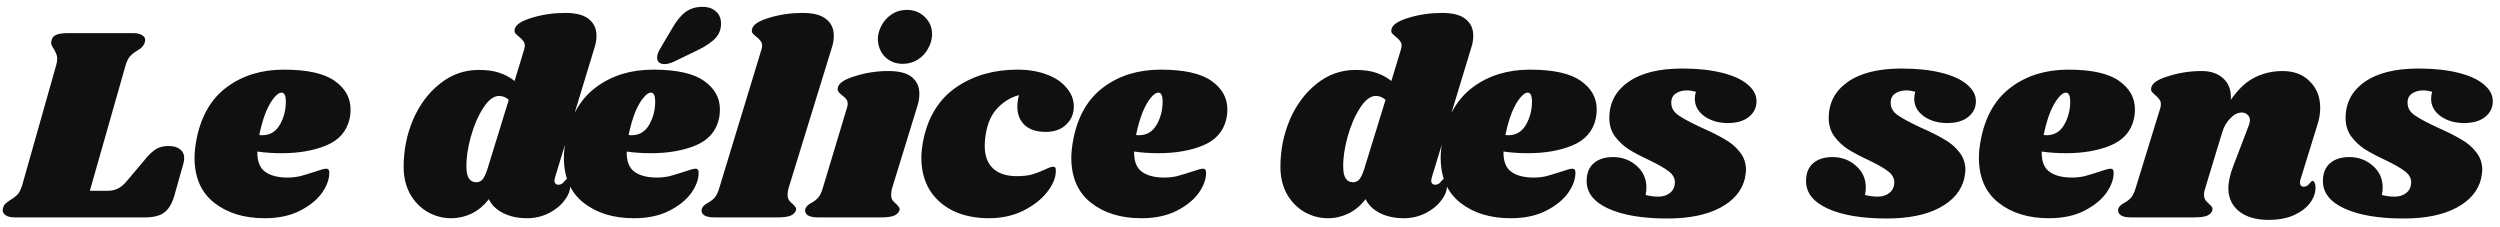 <svg width="253" height="23" viewBox="0 0 253 23" fill="none" xmlns="http://www.w3.org/2000/svg">
<path d="M17.044 14.776C17.567 14.776 17.959 14.888 18.22 15.112C18.5 15.317 18.64 15.616 18.64 16.008C18.64 16.176 18.612 16.363 18.556 16.568L17.632 19.844C17.389 20.647 17.044 21.207 16.596 21.524C16.167 21.841 15.523 22 14.664 22H1.504C1.112 22 0.813 21.935 0.608 21.804C0.384 21.673 0.272 21.496 0.272 21.272C0.272 21.16 0.3 21.039 0.356 20.908C0.412 20.759 0.505 20.637 0.636 20.544C0.767 20.432 0.907 20.329 1.056 20.236C1.355 20.049 1.597 19.863 1.784 19.676C1.971 19.471 2.129 19.144 2.26 18.696L5.676 6.628C5.751 6.385 5.788 6.152 5.788 5.928C5.788 5.723 5.751 5.555 5.676 5.424C5.62 5.275 5.536 5.107 5.424 4.92C5.256 4.677 5.172 4.481 5.172 4.332C5.172 4.276 5.191 4.173 5.228 4.024C5.303 3.781 5.461 3.613 5.704 3.52C5.965 3.408 6.357 3.352 6.88 3.352H13.46C13.852 3.352 14.151 3.417 14.356 3.548C14.58 3.66 14.692 3.828 14.692 4.052C14.692 4.145 14.664 4.267 14.608 4.416C14.552 4.547 14.468 4.668 14.356 4.78C14.263 4.873 14.169 4.948 14.076 5.004C14.001 5.041 13.945 5.079 13.908 5.116C13.609 5.284 13.367 5.471 13.18 5.676C12.993 5.881 12.835 6.199 12.704 6.628L9.092 19.312H10.828C11.257 19.312 11.621 19.237 11.92 19.088C12.237 18.939 12.564 18.659 12.9 18.248L14.832 15.952C15.187 15.541 15.523 15.243 15.84 15.056C16.176 14.869 16.577 14.776 17.044 14.776ZM28.73 7.048C31.101 7.048 32.818 7.431 33.882 8.196C34.946 8.943 35.478 9.904 35.478 11.08C35.478 11.435 35.441 11.761 35.366 12.06C35.086 13.292 34.302 14.179 33.014 14.72C31.745 15.243 30.242 15.504 28.506 15.504C27.629 15.504 26.808 15.448 26.042 15.336C26.024 16.307 26.285 16.988 26.826 17.38C27.368 17.772 28.124 17.968 29.094 17.968C29.542 17.968 29.972 17.921 30.382 17.828C30.793 17.716 31.316 17.557 31.95 17.352C32.473 17.165 32.828 17.072 33.014 17.072C33.22 17.072 33.322 17.193 33.322 17.436C33.341 18.089 33.098 18.78 32.594 19.508C32.09 20.217 31.344 20.824 30.354 21.328C29.365 21.832 28.17 22.084 26.77 22.084C24.698 22.084 23 21.561 21.674 20.516C20.349 19.471 19.686 17.949 19.686 15.952C19.686 15.392 19.761 14.739 19.91 13.992C20.377 11.696 21.394 9.969 22.962 8.812C24.549 7.636 26.472 7.048 28.73 7.048ZM26.238 13.656C26.313 13.675 26.416 13.684 26.546 13.684C27.33 13.684 27.928 13.32 28.338 12.592C28.749 11.864 28.945 11.052 28.926 10.156C28.908 9.633 28.758 9.372 28.478 9.372C28.273 9.372 28.03 9.54 27.75 9.876C27.47 10.193 27.19 10.679 26.91 11.332C26.649 11.985 26.425 12.76 26.238 13.656ZM56.164 17.968C56.126 18.117 56.108 18.22 56.108 18.276C56.108 18.407 56.145 18.509 56.22 18.584C56.294 18.659 56.388 18.696 56.5 18.696C56.724 18.696 56.91 18.603 57.06 18.416C57.228 18.211 57.34 18.108 57.396 18.108C57.489 18.108 57.564 18.173 57.62 18.304C57.676 18.435 57.704 18.584 57.704 18.752C57.722 19.256 57.526 19.769 57.116 20.292C56.724 20.815 56.192 21.244 55.52 21.58C54.848 21.916 54.12 22.084 53.336 22.084C52.402 22.084 51.59 21.907 50.9 21.552C50.209 21.197 49.733 20.731 49.472 20.152C48.968 20.805 48.389 21.291 47.736 21.608C47.082 21.925 46.392 22.084 45.664 22.084C44.805 22.084 44.002 21.869 43.256 21.44C42.528 21.011 41.94 20.404 41.492 19.62C41.062 18.817 40.848 17.912 40.848 16.904C40.848 15.205 41.165 13.609 41.8 12.116C42.453 10.604 43.358 9.391 44.516 8.476C45.673 7.543 46.989 7.076 48.464 7.076C49.266 7.076 49.948 7.169 50.508 7.356C51.086 7.543 51.609 7.823 52.076 8.196L53.028 5.06C53.084 4.892 53.112 4.752 53.112 4.64C53.112 4.435 53.056 4.267 52.944 4.136C52.85 4.005 52.72 3.875 52.552 3.744C52.365 3.595 52.225 3.464 52.132 3.352C52.057 3.24 52.048 3.091 52.104 2.904C52.216 2.475 52.804 2.101 53.868 1.784C54.932 1.467 56.042 1.308 57.2 1.308C58.282 1.308 59.076 1.513 59.58 1.924C60.102 2.335 60.364 2.895 60.364 3.604C60.364 4.015 60.298 4.416 60.168 4.808L56.164 17.968ZM51.488 10.1C51.189 9.839 50.862 9.708 50.508 9.708C49.966 9.708 49.434 10.109 48.912 10.912C48.389 11.715 47.969 12.685 47.652 13.824C47.334 14.963 47.185 15.989 47.204 16.904C47.204 17.931 47.54 18.444 48.212 18.444C48.454 18.444 48.66 18.351 48.828 18.164C48.996 17.959 49.154 17.632 49.304 17.184L51.488 10.1ZM66.109 7.048C68.48 7.048 70.197 7.431 71.261 8.196C72.325 8.943 72.857 9.904 72.857 11.08C72.857 11.435 72.82 11.761 72.745 12.06C72.465 13.292 71.681 14.179 70.393 14.72C69.124 15.243 67.621 15.504 65.885 15.504C65.008 15.504 64.186 15.448 63.421 15.336C63.403 16.307 63.664 16.988 64.205 17.38C64.746 17.772 65.502 17.968 66.473 17.968C66.921 17.968 67.35 17.921 67.761 17.828C68.172 17.716 68.695 17.557 69.329 17.352C69.852 17.165 70.207 17.072 70.393 17.072C70.599 17.072 70.701 17.193 70.701 17.436C70.72 18.089 70.477 18.78 69.973 19.508C69.469 20.217 68.722 20.824 67.733 21.328C66.744 21.832 65.549 22.084 64.149 22.084C62.077 22.084 60.379 21.561 59.053 20.516C57.728 19.471 57.065 17.949 57.065 15.952C57.065 15.392 57.14 14.739 57.289 13.992C57.756 11.696 58.773 9.969 60.341 8.812C61.928 7.636 63.85 7.048 66.109 7.048ZM63.617 13.656C63.692 13.675 63.794 13.684 63.925 13.684C64.709 13.684 65.306 13.32 65.717 12.592C66.128 11.864 66.324 11.052 66.305 10.156C66.287 9.633 66.137 9.372 65.857 9.372C65.652 9.372 65.409 9.54 65.129 9.876C64.849 10.193 64.569 10.679 64.289 11.332C64.028 11.985 63.804 12.76 63.617 13.656ZM67.985 2.932C68.433 2.148 68.891 1.579 69.357 1.224C69.843 0.869 70.421 0.692 71.093 0.692C71.672 0.692 72.129 0.851 72.465 1.168C72.801 1.467 72.969 1.877 72.969 2.4C72.969 2.96 72.782 3.445 72.409 3.856C72.036 4.267 71.429 4.677 70.589 5.088L68.153 6.264C67.799 6.413 67.5 6.488 67.257 6.488C67.033 6.488 66.847 6.432 66.697 6.32C66.567 6.208 66.501 6.04 66.501 5.816C66.501 5.573 66.594 5.293 66.781 4.976L67.985 2.932ZM81.217 1.308C82.3 1.308 83.093 1.513 83.597 1.924C84.12 2.335 84.381 2.895 84.381 3.604C84.381 4.015 84.316 4.416 84.185 4.808L79.789 19.088C79.733 19.312 79.705 19.508 79.705 19.676C79.705 19.919 79.752 20.115 79.845 20.264C79.939 20.395 80.069 20.525 80.237 20.656C80.368 20.787 80.461 20.899 80.517 20.992C80.573 21.067 80.582 21.169 80.545 21.3C80.452 21.543 80.265 21.72 79.985 21.832C79.705 21.944 79.276 22 78.697 22H72.313C71.828 22 71.473 21.925 71.249 21.776C71.025 21.608 70.951 21.393 71.025 21.132C71.1 20.908 71.296 20.712 71.613 20.544C71.893 20.395 72.126 20.217 72.313 20.012C72.5 19.807 72.659 19.48 72.789 19.032L77.045 5.06C77.101 4.892 77.129 4.752 77.129 4.64C77.129 4.435 77.073 4.267 76.961 4.136C76.868 4.005 76.737 3.875 76.569 3.744C76.382 3.595 76.243 3.464 76.149 3.352C76.075 3.24 76.065 3.091 76.121 2.904C76.233 2.475 76.821 2.101 77.885 1.784C78.949 1.467 80.06 1.308 81.217 1.308ZM89.903 7.188C90.986 7.188 91.779 7.393 92.283 7.804C92.787 8.215 93.039 8.775 93.039 9.484C93.039 9.913 92.974 10.324 92.843 10.716L90.267 19.088C90.211 19.312 90.183 19.508 90.183 19.676C90.183 19.919 90.23 20.115 90.323 20.264C90.416 20.395 90.547 20.525 90.715 20.656C90.846 20.787 90.939 20.899 90.995 20.992C91.051 21.067 91.06 21.169 91.023 21.3C90.93 21.543 90.743 21.72 90.463 21.832C90.183 21.944 89.754 22 89.175 22H82.791C82.306 22 81.951 21.925 81.727 21.776C81.503 21.608 81.428 21.393 81.503 21.132C81.578 20.908 81.774 20.712 82.091 20.544C82.371 20.395 82.604 20.217 82.791 20.012C82.978 19.807 83.136 19.48 83.267 19.032L85.703 10.94C85.759 10.772 85.787 10.632 85.787 10.52C85.787 10.315 85.74 10.156 85.647 10.044C85.554 9.913 85.414 9.783 85.227 9.652C85.04 9.503 84.91 9.372 84.835 9.26C84.76 9.148 84.751 8.999 84.807 8.812C84.919 8.383 85.507 8.009 86.571 7.692C87.635 7.356 88.746 7.188 89.903 7.188ZM91.779 1C92.507 1 93.114 1.243 93.599 1.728C94.084 2.195 94.327 2.773 94.327 3.464C94.327 3.949 94.196 4.425 93.935 4.892C93.692 5.359 93.338 5.741 92.871 6.04C92.423 6.32 91.919 6.46 91.359 6.46C90.65 6.46 90.052 6.227 89.567 5.76C89.1 5.275 88.858 4.677 88.839 3.968C88.839 3.501 88.96 3.044 89.203 2.596C89.446 2.129 89.791 1.747 90.239 1.448C90.687 1.149 91.2 1 91.779 1ZM102.957 7.048C104.096 7.048 105.094 7.216 105.953 7.552C106.812 7.869 107.474 8.317 107.941 8.896C108.426 9.456 108.669 10.081 108.669 10.772C108.669 11.519 108.408 12.135 107.885 12.62C107.381 13.105 106.69 13.348 105.813 13.348C104.917 13.348 104.217 13.124 103.713 12.676C103.209 12.209 102.957 11.584 102.957 10.8C102.957 10.427 103.013 10.035 103.125 9.624C102.341 9.829 101.641 10.24 101.025 10.856C100.428 11.453 100.026 12.247 99.821 13.236C99.709 13.796 99.653 14.3 99.653 14.748C99.653 15.756 99.933 16.521 100.493 17.044C101.053 17.567 101.856 17.828 102.901 17.828C103.498 17.828 104.012 17.772 104.441 17.66C104.87 17.529 105.309 17.361 105.757 17.156C106.13 16.969 106.401 16.876 106.569 16.876C106.681 16.876 106.756 16.904 106.793 16.96C106.83 16.997 106.849 17.091 106.849 17.24C106.868 17.931 106.578 18.659 105.981 19.424C105.402 20.171 104.59 20.805 103.545 21.328C102.518 21.832 101.361 22.084 100.073 22.084C98.729 22.084 97.534 21.841 96.489 21.356C95.462 20.852 94.66 20.143 94.081 19.228C93.521 18.295 93.241 17.212 93.241 15.98C93.241 15.401 93.316 14.757 93.465 14.048C93.969 11.733 95.08 9.988 96.797 8.812C98.533 7.636 100.586 7.048 102.957 7.048ZM117.461 7.048C119.831 7.048 121.549 7.431 122.613 8.196C123.677 8.943 124.209 9.904 124.209 11.08C124.209 11.435 124.171 11.761 124.097 12.06C123.817 13.292 123.033 14.179 121.745 14.72C120.475 15.243 118.973 15.504 117.237 15.504C116.359 15.504 115.538 15.448 114.773 15.336C114.754 16.307 115.015 16.988 115.557 17.38C116.098 17.772 116.854 17.968 117.825 17.968C118.273 17.968 118.702 17.921 119.113 17.828C119.523 17.716 120.046 17.557 120.681 17.352C121.203 17.165 121.558 17.072 121.745 17.072C121.95 17.072 122.053 17.193 122.053 17.436C122.071 18.089 121.829 18.78 121.325 19.508C120.821 20.217 120.074 20.824 119.085 21.328C118.095 21.832 116.901 22.084 115.501 22.084C113.429 22.084 111.73 21.561 110.405 20.516C109.079 19.471 108.417 17.949 108.417 15.952C108.417 15.392 108.491 14.739 108.641 13.992C109.107 11.696 110.125 9.969 111.693 8.812C113.279 7.636 115.202 7.048 117.461 7.048ZM114.969 13.656C115.043 13.675 115.146 13.684 115.277 13.684C116.061 13.684 116.658 13.32 117.069 12.592C117.479 11.864 117.675 11.052 117.657 10.156C117.638 9.633 117.489 9.372 117.209 9.372C117.003 9.372 116.761 9.54 116.481 9.876C116.201 10.193 115.921 10.679 115.641 11.332C115.379 11.985 115.155 12.76 114.969 13.656ZM144.894 17.968C144.857 18.117 144.838 18.22 144.838 18.276C144.838 18.407 144.876 18.509 144.95 18.584C145.025 18.659 145.118 18.696 145.23 18.696C145.454 18.696 145.641 18.603 145.79 18.416C145.958 18.211 146.07 18.108 146.126 18.108C146.22 18.108 146.294 18.173 146.35 18.304C146.406 18.435 146.434 18.584 146.434 18.752C146.453 19.256 146.257 19.769 145.846 20.292C145.454 20.815 144.922 21.244 144.25 21.58C143.578 21.916 142.85 22.084 142.066 22.084C141.133 22.084 140.321 21.907 139.63 21.552C138.94 21.197 138.464 20.731 138.202 20.152C137.698 20.805 137.12 21.291 136.466 21.608C135.813 21.925 135.122 22.084 134.394 22.084C133.536 22.084 132.733 21.869 131.986 21.44C131.258 21.011 130.67 20.404 130.222 19.62C129.793 18.817 129.578 17.912 129.578 16.904C129.578 15.205 129.896 13.609 130.53 12.116C131.184 10.604 132.089 9.391 133.246 8.476C134.404 7.543 135.72 7.076 137.194 7.076C137.997 7.076 138.678 7.169 139.238 7.356C139.817 7.543 140.34 7.823 140.806 8.196L141.758 5.06C141.814 4.892 141.842 4.752 141.842 4.64C141.842 4.435 141.786 4.267 141.674 4.136C141.581 4.005 141.45 3.875 141.282 3.744C141.096 3.595 140.956 3.464 140.862 3.352C140.788 3.24 140.778 3.091 140.834 2.904C140.946 2.475 141.534 2.101 142.598 1.784C143.662 1.467 144.773 1.308 145.93 1.308C147.013 1.308 147.806 1.513 148.31 1.924C148.833 2.335 149.094 2.895 149.094 3.604C149.094 4.015 149.029 4.416 148.898 4.808L144.894 17.968ZM140.218 10.1C139.92 9.839 139.593 9.708 139.238 9.708C138.697 9.708 138.165 10.109 137.642 10.912C137.12 11.715 136.7 12.685 136.382 13.824C136.065 14.963 135.916 15.989 135.934 16.904C135.934 17.931 136.27 18.444 136.942 18.444C137.185 18.444 137.39 18.351 137.558 18.164C137.726 17.959 137.885 17.632 138.034 17.184L140.218 10.1ZM154.84 7.048C157.21 7.048 158.928 7.431 159.992 8.196C161.056 8.943 161.588 9.904 161.588 11.08C161.588 11.435 161.55 11.761 161.476 12.06C161.196 13.292 160.412 14.179 159.124 14.72C157.854 15.243 156.352 15.504 154.616 15.504C153.738 15.504 152.917 15.448 152.152 15.336C152.133 16.307 152.394 16.988 152.936 17.38C153.477 17.772 154.233 17.968 155.204 17.968C155.652 17.968 156.081 17.921 156.492 17.828C156.902 17.716 157.425 17.557 158.06 17.352C158.582 17.165 158.937 17.072 159.124 17.072C159.329 17.072 159.432 17.193 159.432 17.436C159.45 18.089 159.208 18.78 158.704 19.508C158.2 20.217 157.453 20.824 156.464 21.328C155.474 21.832 154.28 22.084 152.88 22.084C150.808 22.084 149.109 21.561 147.784 20.516C146.458 19.471 145.796 17.949 145.796 15.952C145.796 15.392 145.87 14.739 146.02 13.992C146.486 11.696 147.504 9.969 149.072 8.812C150.658 7.636 152.581 7.048 154.84 7.048ZM152.348 13.656C152.422 13.675 152.525 13.684 152.656 13.684C153.44 13.684 154.037 13.32 154.448 12.592C154.858 11.864 155.054 11.052 155.036 10.156C155.017 9.633 154.868 9.372 154.588 9.372C154.382 9.372 154.14 9.54 153.86 9.876C153.58 10.193 153.3 10.679 153.02 11.332C152.758 11.985 152.534 12.76 152.348 13.656ZM170.228 6.936C171.777 6.936 173.112 7.076 174.232 7.356C175.37 7.636 176.238 8.028 176.836 8.532C177.452 9.036 177.76 9.605 177.76 10.24C177.76 10.893 177.498 11.425 176.976 11.836C176.472 12.247 175.762 12.452 174.848 12.452C173.914 12.452 173.121 12.219 172.468 11.752C171.833 11.285 171.516 10.697 171.516 9.988C171.516 9.745 171.553 9.512 171.628 9.288C171.292 9.195 170.993 9.148 170.732 9.148C170.265 9.148 169.873 9.26 169.556 9.484C169.257 9.708 169.117 10.025 169.136 10.436C169.136 10.921 169.378 11.332 169.864 11.668C170.349 12.004 171.133 12.424 172.216 12.928C173.149 13.339 173.914 13.721 174.512 14.076C175.128 14.412 175.641 14.841 176.052 15.364C176.481 15.887 176.696 16.503 176.696 17.212C176.696 17.361 176.658 17.641 176.584 18.052C176.285 19.303 175.454 20.292 174.092 21.02C172.729 21.748 170.937 22.112 168.716 22.112C166.214 22.112 164.226 21.776 162.752 21.104C161.296 20.432 160.568 19.508 160.568 18.332C160.568 17.529 160.81 16.923 161.296 16.512C161.781 16.101 162.425 15.896 163.228 15.896C164.161 15.896 164.954 16.185 165.608 16.764C166.28 17.343 166.616 18.08 166.616 18.976C166.616 19.219 166.588 19.471 166.532 19.732C166.98 19.844 167.409 19.9 167.82 19.9C168.305 19.9 168.706 19.769 169.024 19.508C169.341 19.247 169.5 18.883 169.5 18.416C169.481 17.987 169.266 17.623 168.856 17.324C168.445 17.007 167.792 16.633 166.896 16.204C166.056 15.812 165.365 15.448 164.824 15.112C164.282 14.757 163.816 14.319 163.424 13.796C163.05 13.273 162.864 12.657 162.864 11.948C162.864 10.417 163.498 9.204 164.768 8.308C166.056 7.393 167.876 6.936 170.228 6.936ZM192.431 6.936C193.98 6.936 195.315 7.076 196.435 7.356C197.573 7.636 198.441 8.028 199.039 8.532C199.655 9.036 199.963 9.605 199.963 10.24C199.963 10.893 199.701 11.425 199.179 11.836C198.675 12.247 197.965 12.452 197.051 12.452C196.117 12.452 195.324 12.219 194.671 11.752C194.036 11.285 193.719 10.697 193.719 9.988C193.719 9.745 193.756 9.512 193.831 9.288C193.495 9.195 193.196 9.148 192.935 9.148C192.468 9.148 192.076 9.26 191.759 9.484C191.46 9.708 191.32 10.025 191.339 10.436C191.339 10.921 191.581 11.332 192.067 11.668C192.552 12.004 193.336 12.424 194.419 12.928C195.352 13.339 196.117 13.721 196.715 14.076C197.331 14.412 197.844 14.841 198.255 15.364C198.684 15.887 198.899 16.503 198.899 17.212C198.899 17.361 198.861 17.641 198.787 18.052C198.488 19.303 197.657 20.292 196.295 21.02C194.932 21.748 193.14 22.112 190.919 22.112C188.417 22.112 186.429 21.776 184.955 21.104C183.499 20.432 182.771 19.508 182.771 18.332C182.771 17.529 183.013 16.923 183.499 16.512C183.984 16.101 184.628 15.896 185.431 15.896C186.364 15.896 187.157 16.185 187.811 16.764C188.483 17.343 188.819 18.08 188.819 18.976C188.819 19.219 188.791 19.471 188.735 19.732C189.183 19.844 189.612 19.9 190.023 19.9C190.508 19.9 190.909 19.769 191.227 19.508C191.544 19.247 191.703 18.883 191.703 18.416C191.684 17.987 191.469 17.623 191.059 17.324C190.648 17.007 189.995 16.633 189.099 16.204C188.259 15.812 187.568 15.448 187.027 15.112C186.485 14.757 186.019 14.319 185.627 13.796C185.253 13.273 185.067 12.657 185.067 11.948C185.067 10.417 185.701 9.204 186.971 8.308C188.259 7.393 190.079 6.936 192.431 6.936ZM209.308 7.048C211.679 7.048 213.396 7.431 214.46 8.196C215.524 8.943 216.056 9.904 216.056 11.08C216.056 11.435 216.019 11.761 215.944 12.06C215.664 13.292 214.88 14.179 213.592 14.72C212.323 15.243 210.82 15.504 209.084 15.504C208.207 15.504 207.386 15.448 206.62 15.336C206.602 16.307 206.863 16.988 207.404 17.38C207.946 17.772 208.702 17.968 209.672 17.968C210.12 17.968 210.55 17.921 210.96 17.828C211.371 17.716 211.894 17.557 212.528 17.352C213.051 17.165 213.406 17.072 213.592 17.072C213.798 17.072 213.9 17.193 213.9 17.436C213.919 18.089 213.676 18.78 213.172 19.508C212.668 20.217 211.922 20.824 210.932 21.328C209.943 21.832 208.748 22.084 207.348 22.084C205.276 22.084 203.578 21.561 202.252 20.516C200.927 19.471 200.264 17.949 200.264 15.952C200.264 15.392 200.339 14.739 200.488 13.992C200.955 11.696 201.972 9.969 203.54 8.812C205.127 7.636 207.05 7.048 209.308 7.048ZM206.816 13.656C206.891 13.675 206.994 13.684 207.124 13.684C207.908 13.684 208.506 13.32 208.916 12.592C209.327 11.864 209.523 11.052 209.504 10.156C209.486 9.633 209.336 9.372 209.056 9.372C208.851 9.372 208.608 9.54 208.328 9.876C208.048 10.193 207.768 10.679 207.488 11.332C207.227 11.985 207.003 12.76 206.816 13.656ZM232.816 18.136C232.779 18.211 232.76 18.323 232.76 18.472C232.76 18.603 232.788 18.705 232.844 18.78C232.919 18.855 233.012 18.892 233.124 18.892C233.348 18.892 233.535 18.799 233.684 18.612C233.852 18.407 233.964 18.304 234.02 18.304C234.114 18.304 234.188 18.369 234.244 18.5C234.3 18.612 234.328 18.752 234.328 18.92C234.347 19.461 234.17 19.993 233.796 20.516C233.423 21.02 232.872 21.44 232.144 21.776C231.435 22.093 230.576 22.252 229.568 22.252C228.336 22.252 227.356 21.972 226.628 21.412C225.9 20.833 225.527 20.068 225.508 19.116C225.508 18.425 225.676 17.651 226.012 16.792L227.552 12.76C227.646 12.517 227.692 12.321 227.692 12.172C227.692 11.929 227.608 11.743 227.44 11.612C227.291 11.463 227.104 11.388 226.88 11.388C226.47 11.388 226.078 11.584 225.704 11.976C225.331 12.349 225.06 12.816 224.892 13.376L223.156 19.088C223.082 19.293 223.044 19.489 223.044 19.676C223.044 19.9 223.091 20.087 223.184 20.236C223.278 20.367 223.408 20.507 223.576 20.656C223.707 20.768 223.8 20.871 223.856 20.964C223.912 21.057 223.922 21.169 223.884 21.3C223.81 21.543 223.632 21.72 223.352 21.832C223.072 21.944 222.634 22 222.036 22H215.652C215.167 22 214.822 21.925 214.616 21.776C214.392 21.608 214.308 21.393 214.364 21.132C214.439 20.908 214.635 20.712 214.952 20.544C215.232 20.395 215.466 20.217 215.652 20.012C215.839 19.807 215.998 19.48 216.128 19.032L218.62 10.94C218.658 10.847 218.676 10.716 218.676 10.548C218.676 10.343 218.63 10.184 218.536 10.072C218.462 9.96 218.331 9.82 218.144 9.652C217.958 9.503 217.827 9.372 217.752 9.26C217.678 9.148 217.668 8.999 217.724 8.812C217.836 8.383 218.424 8.009 219.488 7.692C220.552 7.356 221.663 7.188 222.82 7.188C223.754 7.188 224.491 7.449 225.032 7.972C225.574 8.476 225.816 9.185 225.76 10.1C226.526 8.999 227.338 8.243 228.196 7.832C229.055 7.403 229.988 7.188 230.996 7.188C232.135 7.188 233.05 7.533 233.74 8.224C234.45 8.915 234.804 9.811 234.804 10.912C234.804 11.491 234.711 12.06 234.524 12.62L232.816 18.136ZM244.739 6.936C246.289 6.936 247.623 7.076 248.743 7.356C249.882 7.636 250.75 8.028 251.347 8.532C251.963 9.036 252.271 9.605 252.271 10.24C252.271 10.893 252.01 11.425 251.487 11.836C250.983 12.247 250.274 12.452 249.359 12.452C248.426 12.452 247.633 12.219 246.979 11.752C246.345 11.285 246.027 10.697 246.027 9.988C246.027 9.745 246.065 9.512 246.139 9.288C245.803 9.195 245.505 9.148 245.243 9.148C244.777 9.148 244.385 9.26 244.067 9.484C243.769 9.708 243.629 10.025 243.647 10.436C243.647 10.921 243.89 11.332 244.375 11.668C244.861 12.004 245.645 12.424 246.727 12.928C247.661 13.339 248.426 13.721 249.023 14.076C249.639 14.412 250.153 14.841 250.563 15.364C250.993 15.887 251.207 16.503 251.207 17.212C251.207 17.361 251.17 17.641 251.095 18.052C250.797 19.303 249.966 20.292 248.603 21.02C247.241 21.748 245.449 22.112 243.227 22.112C240.726 22.112 238.738 21.776 237.263 21.104C235.807 20.432 235.079 19.508 235.079 18.332C235.079 17.529 235.322 16.923 235.807 16.512C236.293 16.101 236.937 15.896 237.739 15.896C238.673 15.896 239.466 16.185 240.119 16.764C240.791 17.343 241.127 18.08 241.127 18.976C241.127 19.219 241.099 19.471 241.043 19.732C241.491 19.844 241.921 19.9 242.331 19.9C242.817 19.9 243.218 19.769 243.535 19.508C243.853 19.247 244.011 18.883 244.011 18.416C243.993 17.987 243.778 17.623 243.367 17.324C242.957 17.007 242.303 16.633 241.407 16.204C240.567 15.812 239.877 15.448 239.335 15.112C238.794 14.757 238.327 14.319 237.935 13.796C237.562 13.273 237.375 12.657 237.375 11.948C237.375 10.417 238.01 9.204 239.279 8.308C240.567 7.393 242.387 6.936 244.739 6.936Z" fill="#101010"/>
</svg>
